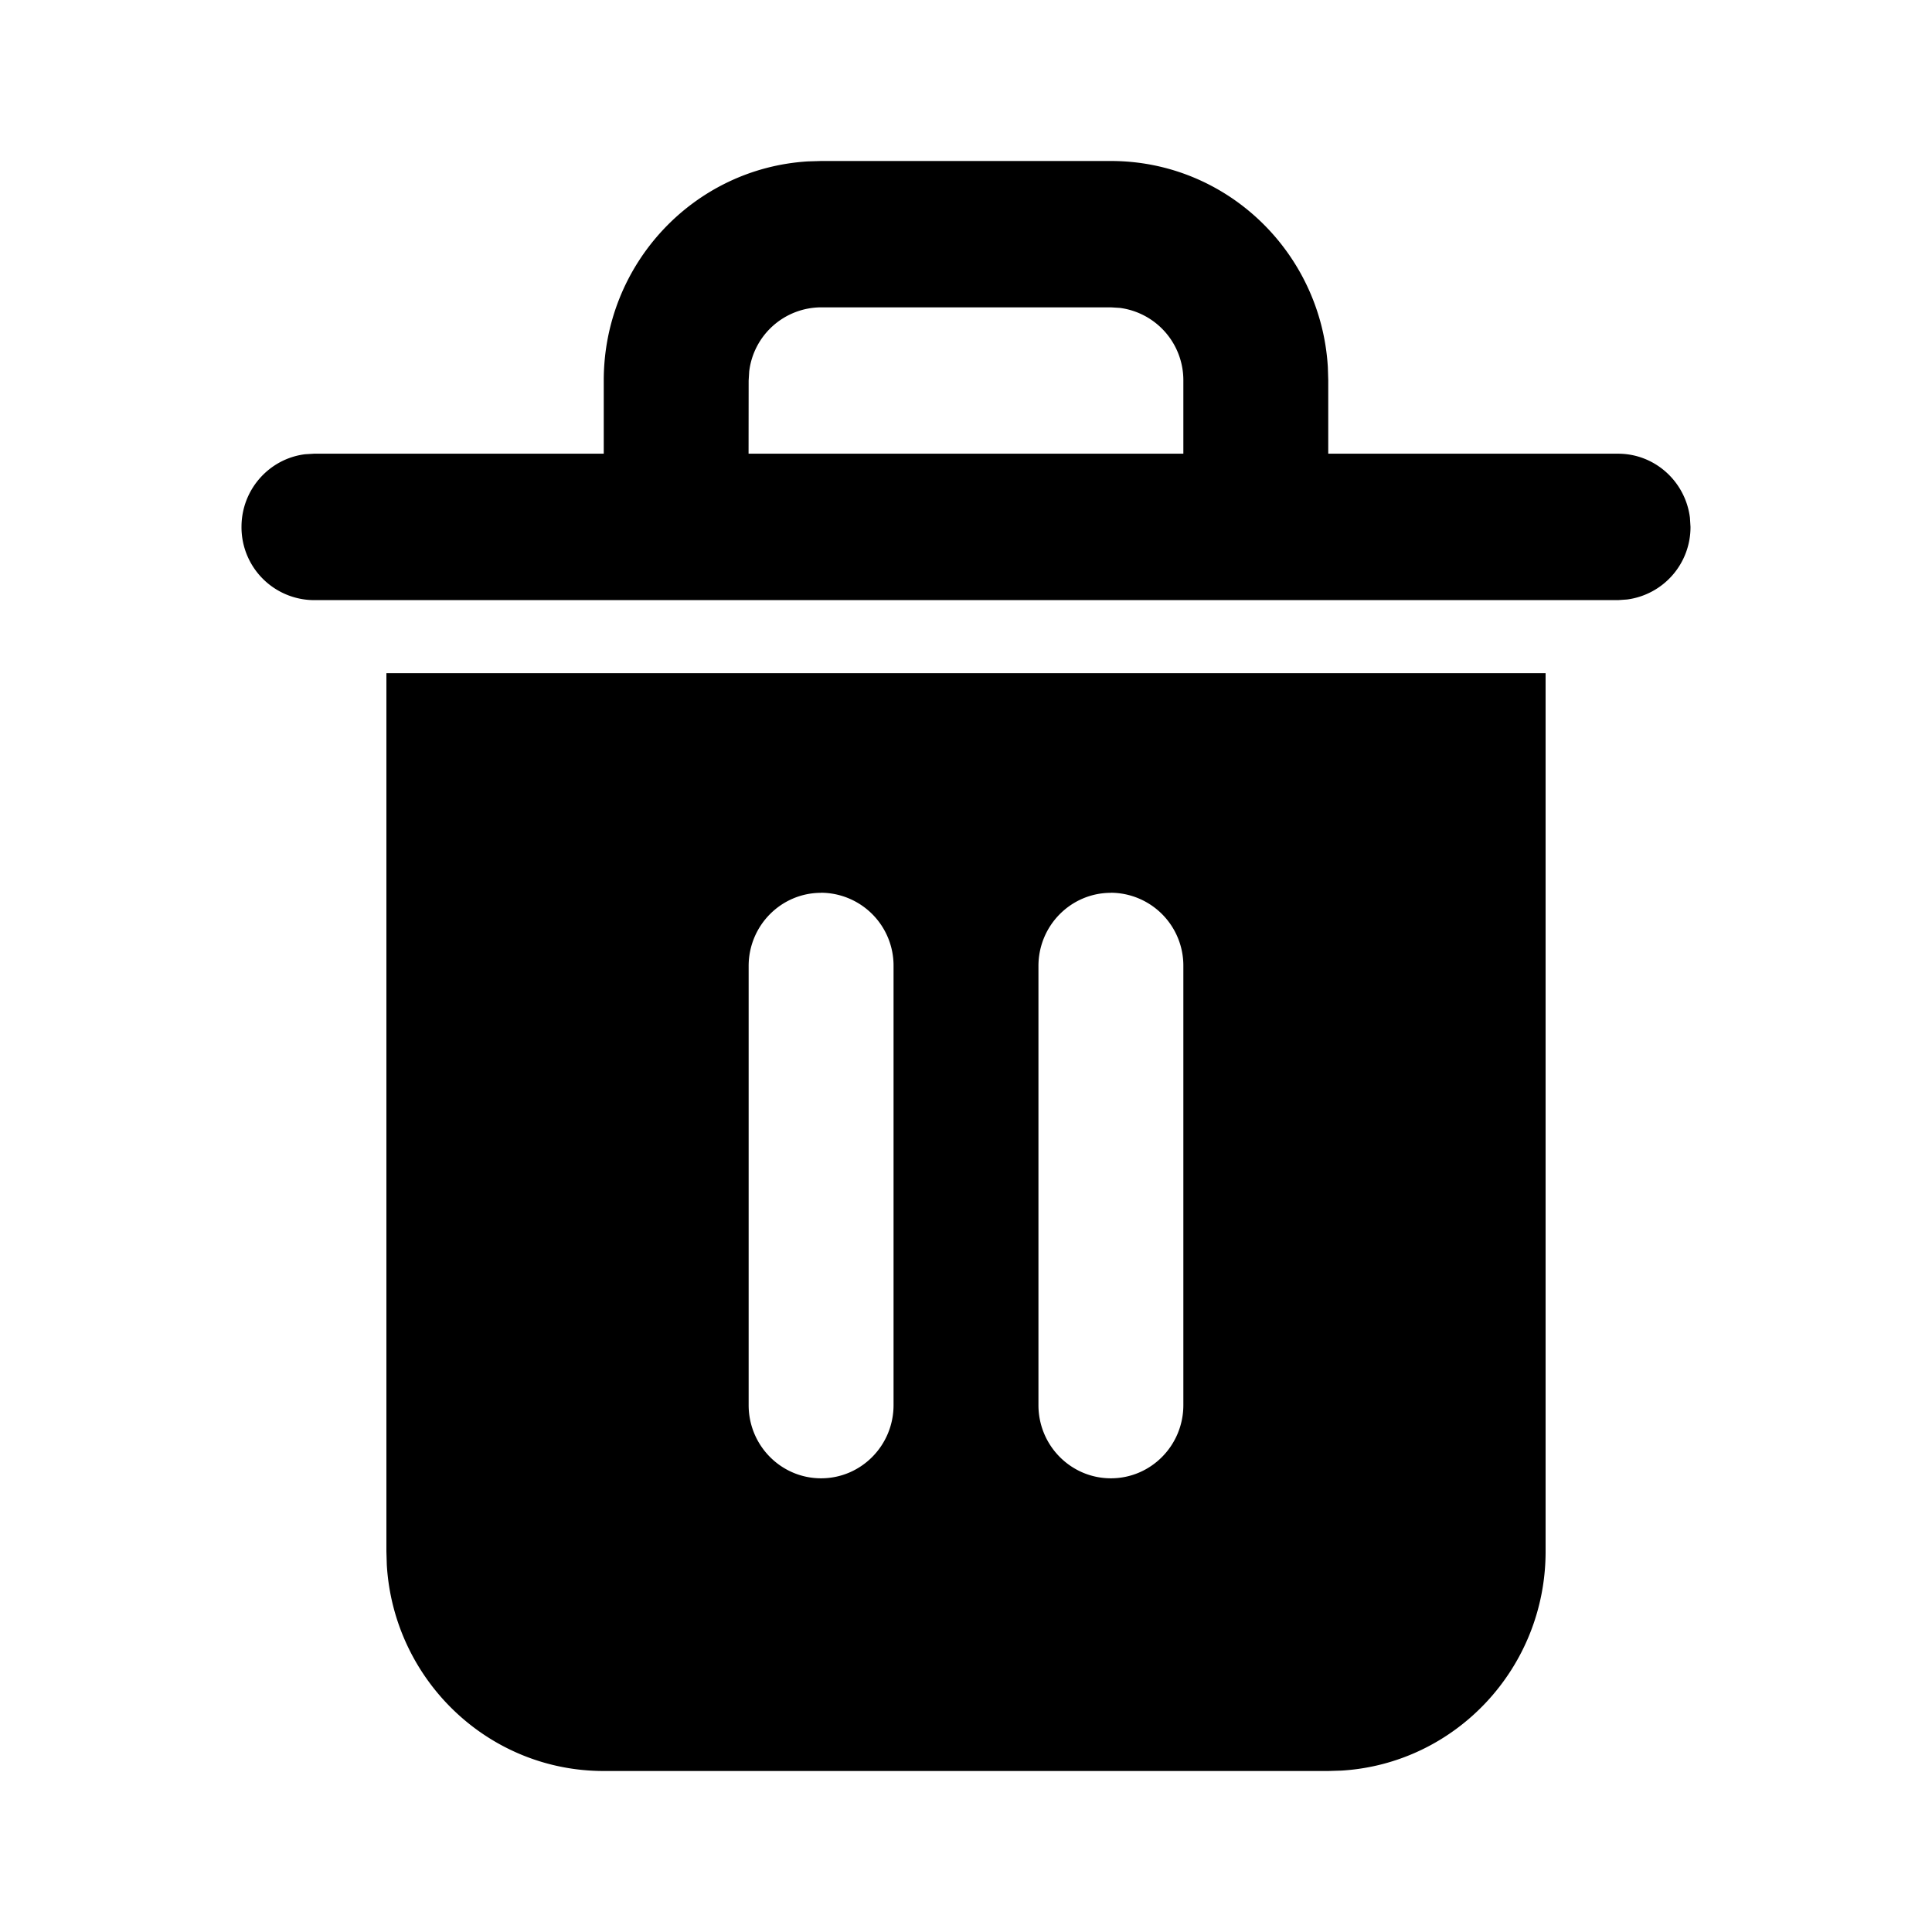 <svg xmlns="http://www.w3.org/2000/svg" xmlns:xlink="http://www.w3.org/1999/xlink" viewBox="0 0 24 24">
  <defs>
    <path d="M19.2 8.363v10.91c0 1.45-1.12 2.636-2.536 2.722L16.5 22h-9c-1.436 0-2.61-1.132-2.695-2.561l-.005-.166V8.363h14.4Zm-9 2.728c-.497 0-.9.407-.9.909v5.455c0 .502.403.909.9.909s.9-.407.9-.91V12a.905.905 0 0 0-.9-.91Zm3.6 0c-.497 0-.9.407-.9.909v5.455c0 .502.403.909.9.909s.9-.407.9-.91V12a.905.905 0 0 0-.9-.91ZM13.8 2c1.436 0 2.61 1.132 2.695 2.561l.005.166v.909h3.6c.459 0 .837.347.893.795l.007.114a.906.906 0 0 1-.787.902l-.113.008H3.9a.905.905 0 0 1-.9-.91c0-.463.343-.845.787-.902l.113-.007h3.6v-.909c0-1.45 1.12-2.636 2.536-2.722L10.2 2h3.6Zm0 1.818h-3.6a.903.903 0 0 0-.893.795l-.007.114-.001.909H14.7v-.909a.906.906 0 0 0-.787-.902l-.113-.007Z" id="a"/>
  </defs>
  <use fill="#000" fill-rule="nonzero" xlink:href="#a"/>
</svg>
